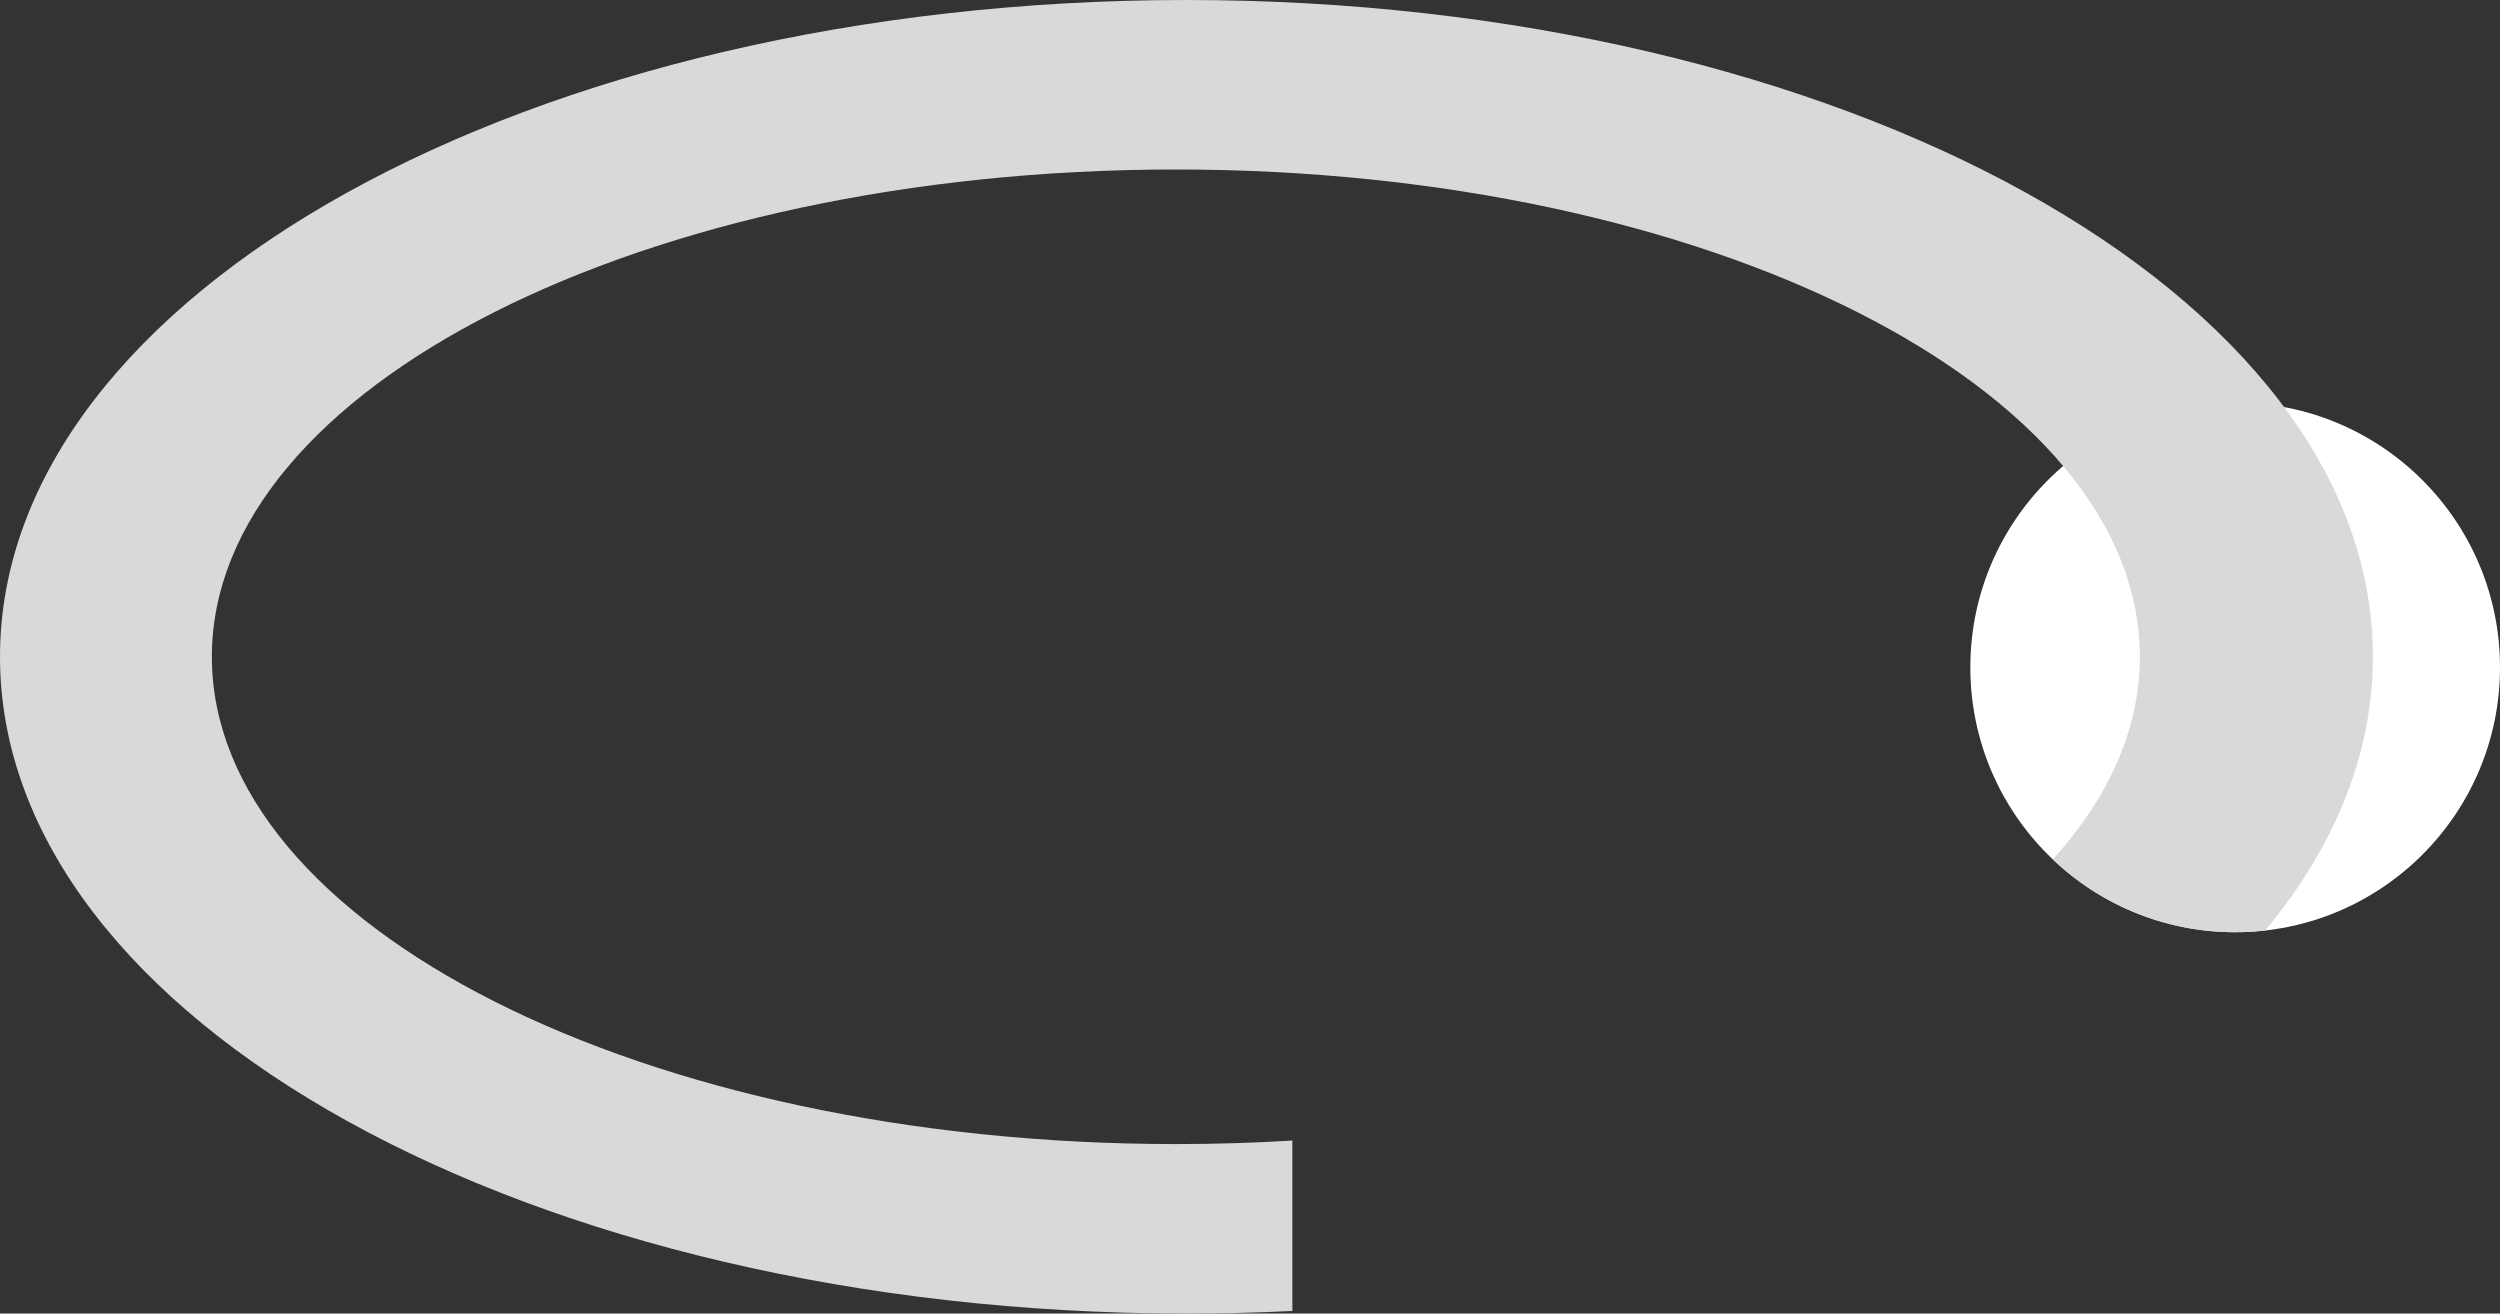 <svg width="118" height="62" viewBox="0 0 118 62" fill="none" xmlns="http://www.w3.org/2000/svg">
    <rect x="0" y="0" width="118" height="62" fill="#333333" stroke="none"/>
    <g id="ring">
        <circle id="Ellipse 10" cx="105.5" cy="31.5" r="12.5" fill="white"/>
        <path id="Subtract" fill-rule="evenodd" clip-rule="evenodd" d="M61 61.878C59.353 61.959 57.685 62 56 62C25.072 62 0 48.121 0 31C0 13.879 25.072 0 56 0C86.928 0 112 13.879 112 31C112 35.611 110.181 39.987 106.919 43.92C106.453 43.973 105.98 44 105.5 44C102.164 44 99.133 42.693 96.892 40.564C99.53 37.651 101 34.413 101 31C101 18.297 80.629 8 55.5 8C30.371 8 10 18.297 10 31C10 43.703 30.371 54 55.5 54C57.362 54 59.197 53.944 61 53.834V61.878Z" fill="#D9D9D9"/>
    </g>
</svg>
